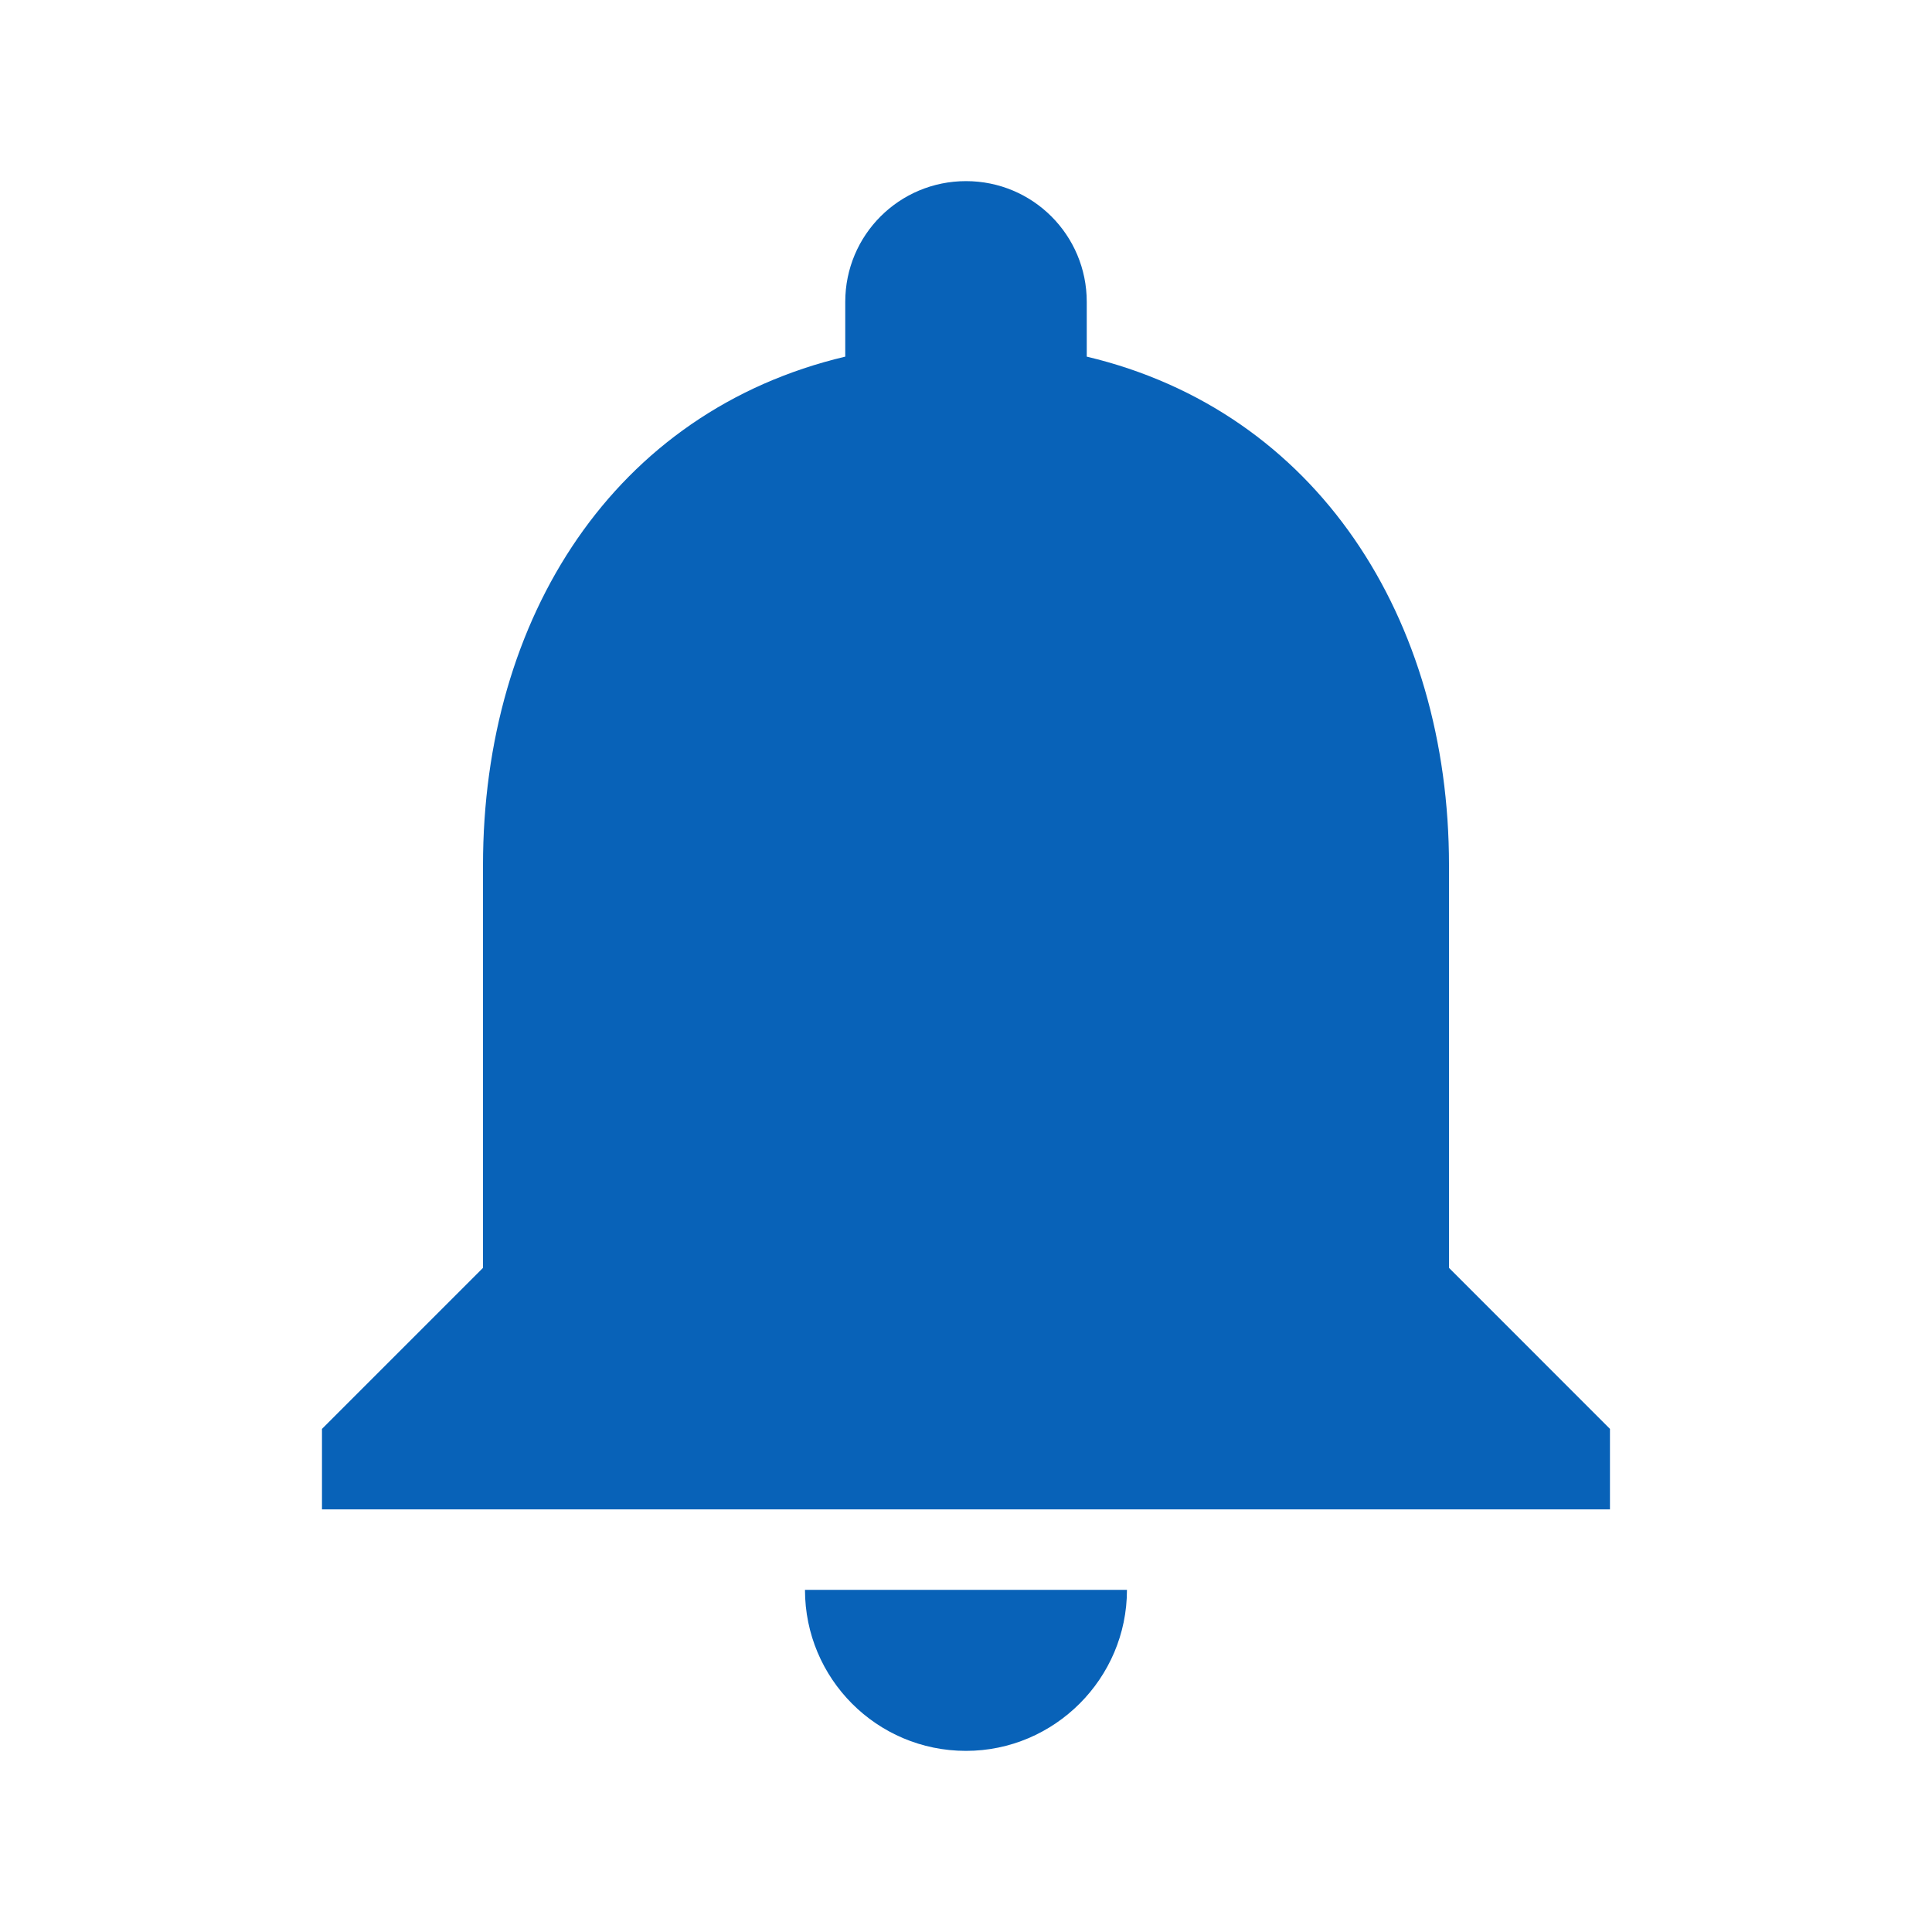 <svg width="32" height="32" viewBox="0 0 32 32" fill="none" xmlns="http://www.w3.org/2000/svg">
<path d="M16 29C17.466 29 18.666 27.8 18.666 26.333H13.333C13.333 27.8 14.52 29 16 29ZM24 21V14.333C24 10.24 21.813 6.813 18 5.907V5C18 3.893 17.106 3 16 3C14.893 3 14 3.893 14 5V5.907C10.173 6.813 8 10.227 8 14.333V21L5.333 23.667V25H26.666V23.667L24 21Z" fill="#0862B8"/>
</svg>
